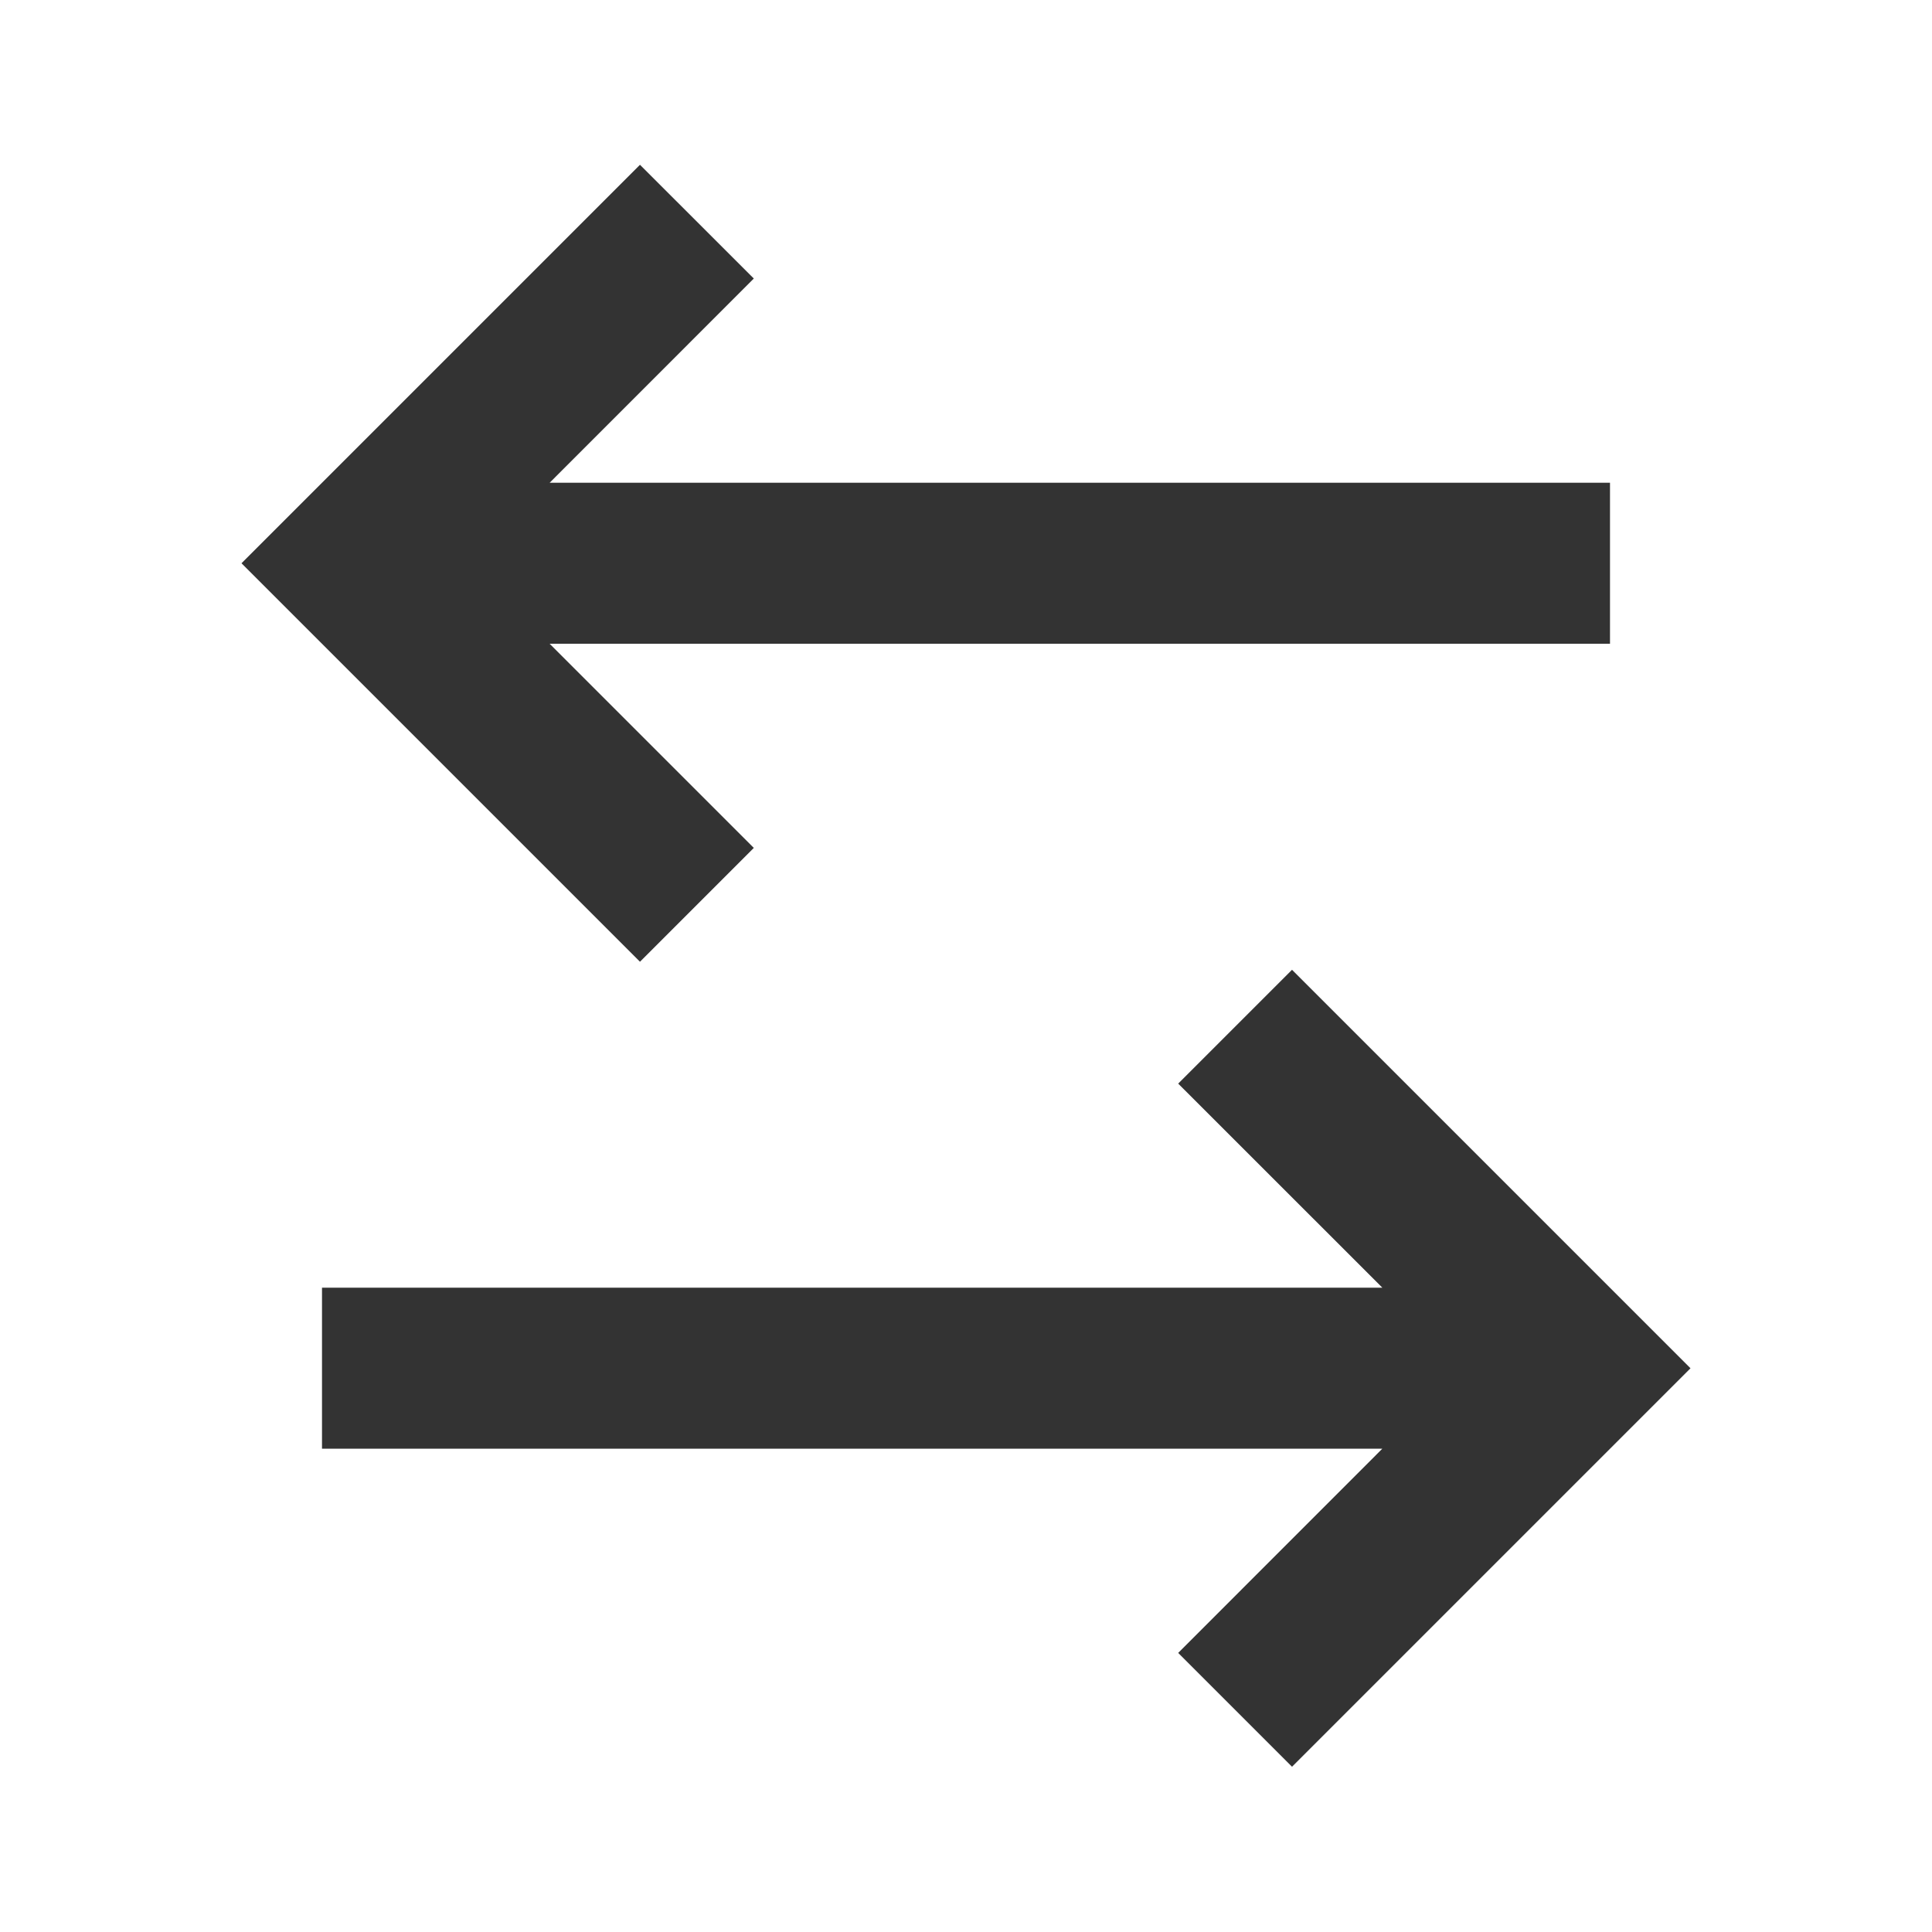 <svg xmlns="http://www.w3.org/2000/svg" width="24" height="24" fill="none" viewBox="0 0 24 24"><g clip-path="url(#a)"><path fill="#333" d="M16.05 12.047l4.95 4.95-4.95 4.95-1.414-1.414 2.536-2.537H4v-2h13.172l-2.536-2.535 1.414-1.414zm-8.1-10L9.364 3.46 6.828 5.997H20v2H6.828l2.536 2.536-1.414 1.414L3 6.997l4.95-4.95z"/></g><defs><clipPath id="a"><path fill="#fff" d="M0 0h24v24H0z"/></clipPath></defs></svg>